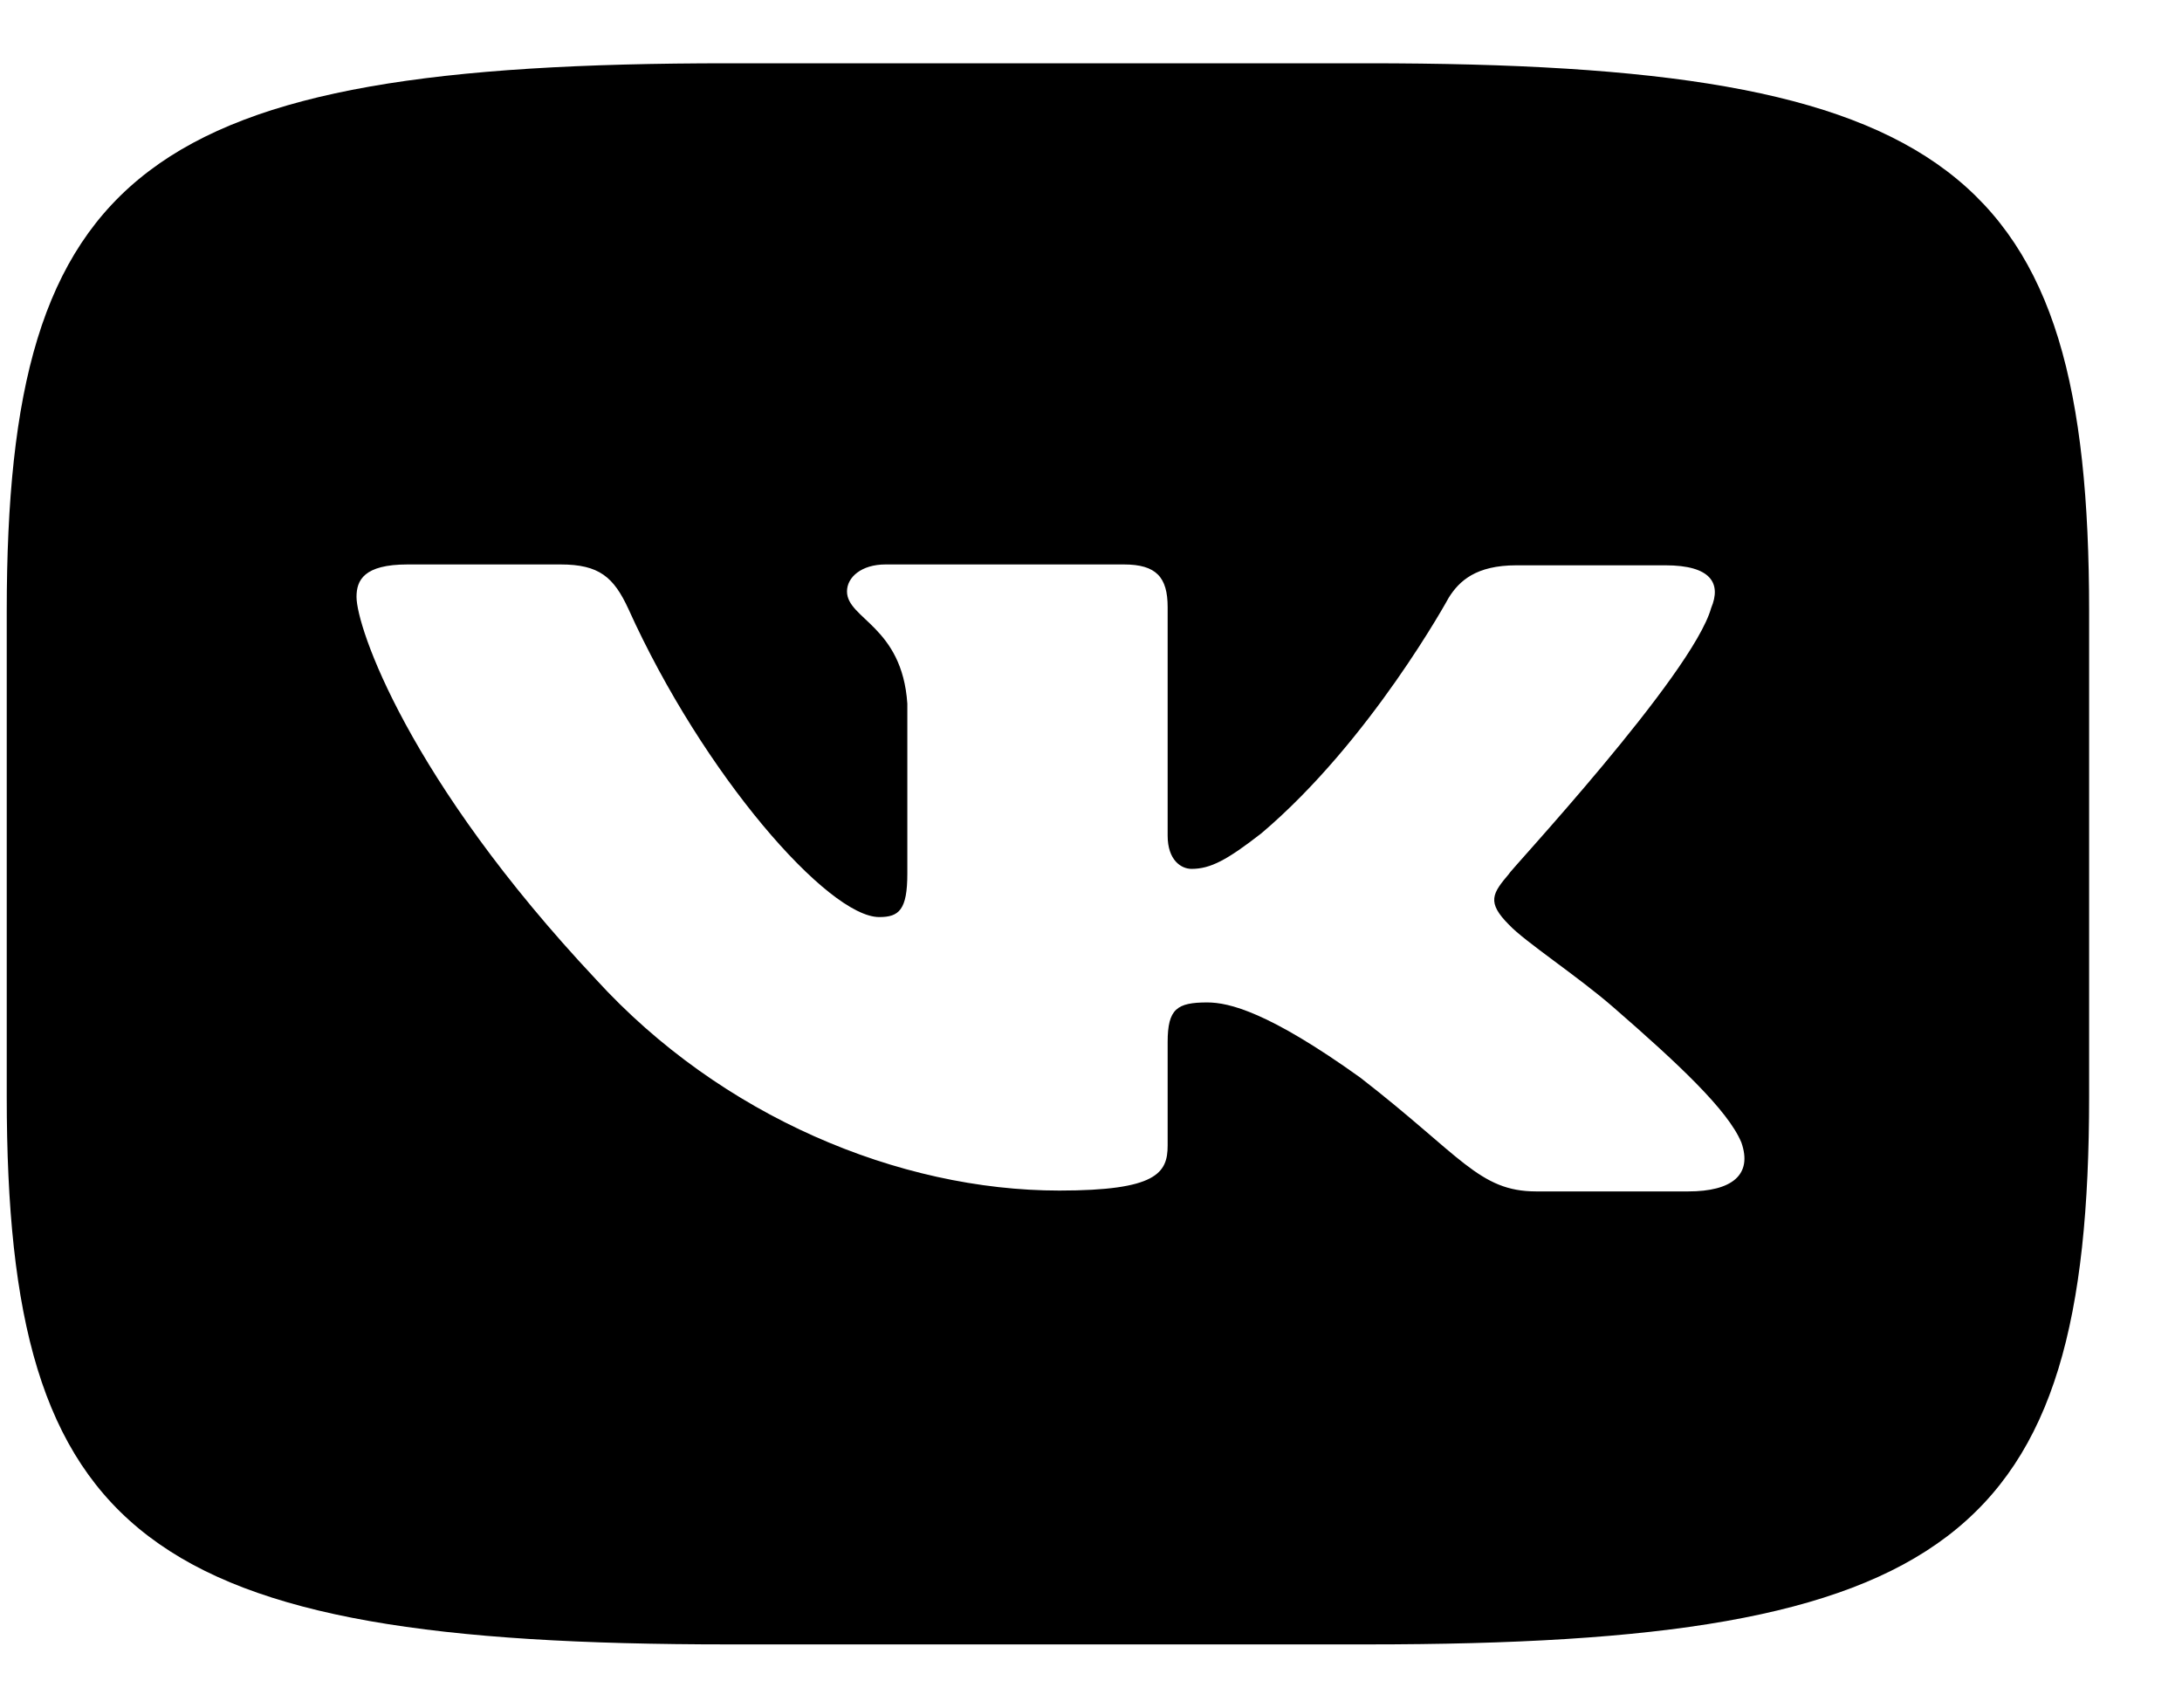 <svg width="23" height="18" viewBox="0 0 23 18" fill="none" xmlns="http://www.w3.org/2000/svg">
<path d="M14.415 0.667H7.676C1.53 0.667 0.071 1.775 0.071 6.442V11.559C0.071 16.225 1.53 17.334 7.676 17.334H14.415C20.561 17.334 22.021 16.225 22.021 11.559V6.442C22.021 1.775 20.561 0.667 14.415 0.667ZM17.795 12.559H16.193C15.589 12.559 15.403 12.184 14.338 11.359C13.372 10.667 12.955 10.567 12.725 10.567C12.407 10.567 12.308 10.634 12.308 10.984V12.075C12.308 12.367 12.187 12.55 11.166 12.55C9.476 12.55 7.6 11.767 6.283 10.325C4.296 8.209 3.758 6.609 3.758 6.292C3.758 6.117 3.835 5.95 4.296 5.95H5.909C6.316 5.95 6.469 6.084 6.623 6.417C7.413 8.167 8.73 9.667 9.268 9.667C9.476 9.667 9.564 9.592 9.564 9.209V7.417C9.509 6.6 8.928 6.525 8.928 6.234C8.928 6.084 9.081 5.95 9.334 5.95H11.847C12.187 5.95 12.308 6.084 12.308 6.4V8.809C12.308 9.067 12.45 9.159 12.56 9.159C12.758 9.159 12.933 9.067 13.296 8.784C14.448 7.809 15.271 6.3 15.271 6.3C15.381 6.125 15.556 5.959 15.985 5.959H17.554C18.037 5.959 18.146 6.15 18.037 6.409C17.839 7.117 15.886 9.209 15.908 9.209C15.732 9.417 15.666 9.509 15.908 9.75C16.072 9.925 16.632 10.292 17.005 10.617C17.686 11.209 18.212 11.7 18.355 12.042C18.476 12.384 18.256 12.559 17.795 12.559Z" fill="black"/>
</svg>
